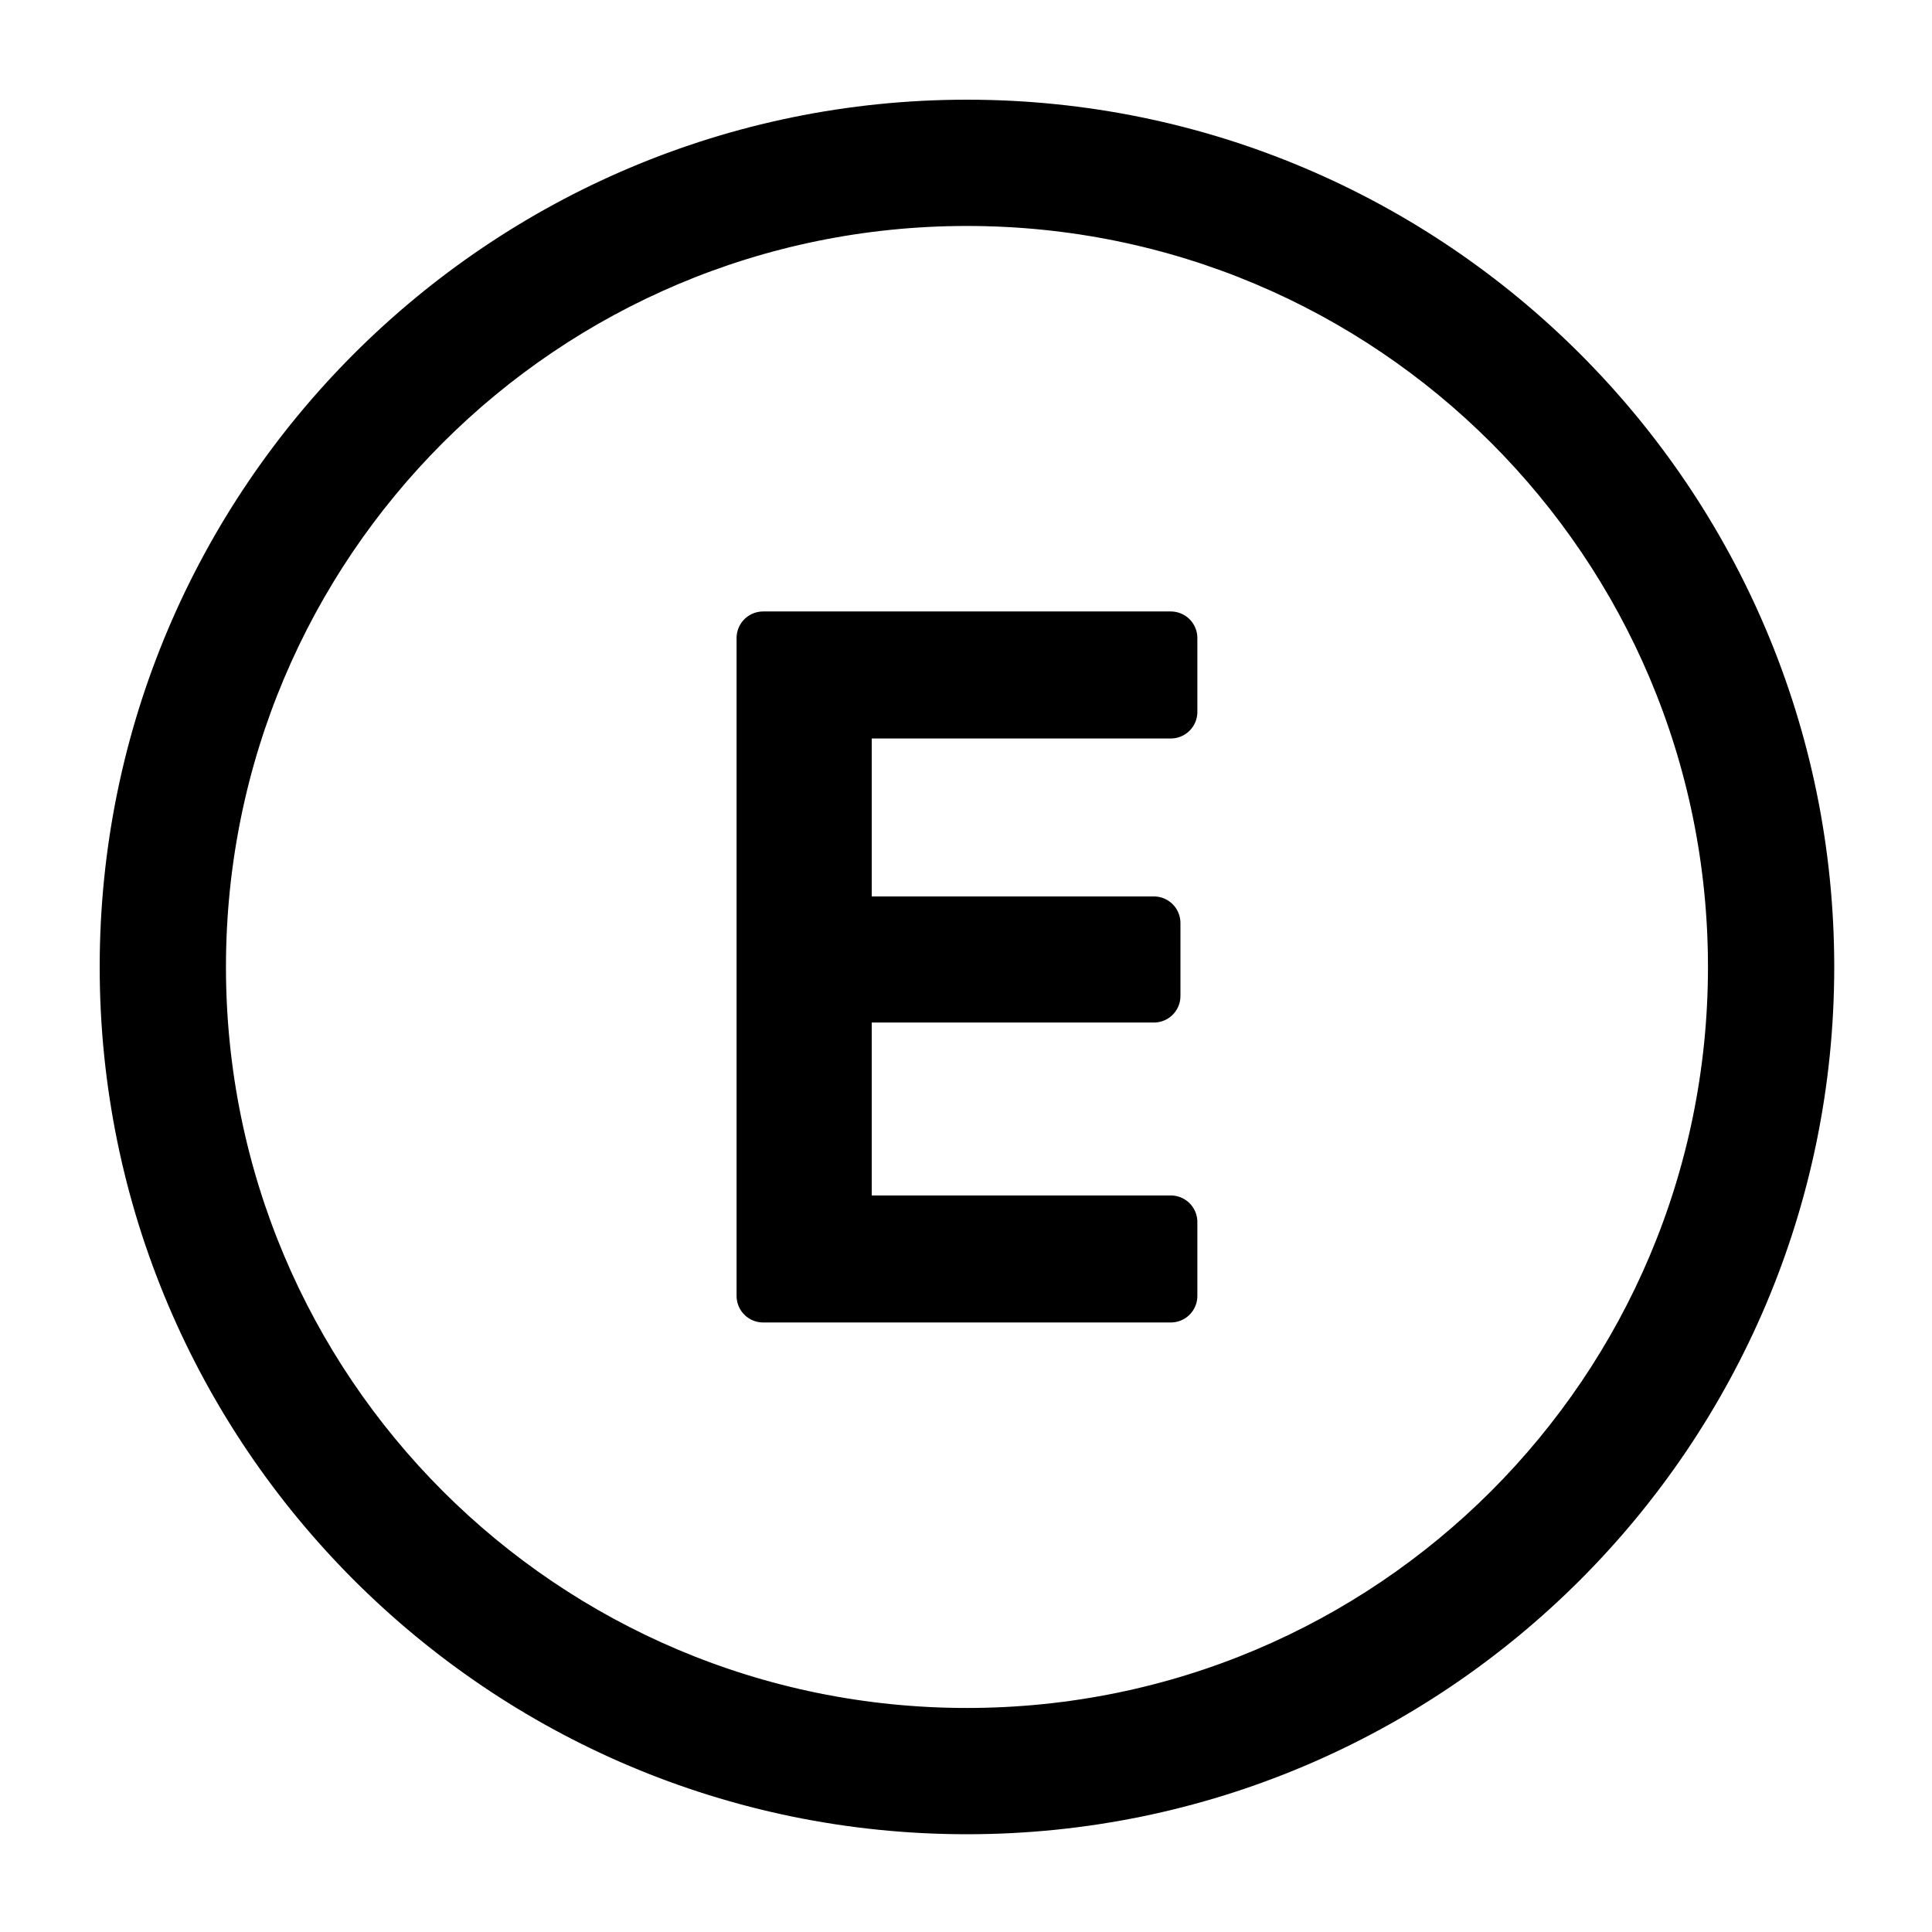 <?xml version="1.0" encoding="UTF-8"?>
<svg xmlns="http://www.w3.org/2000/svg" xmlns:xlink="http://www.w3.org/1999/xlink" viewBox="0 0 50 50" width="50px" height="50px">
<g id="surface142977001">
<path style="fill-rule:nonzero;fill:rgb(0%,0%,0%);fill-opacity:1;stroke-width:5;stroke-linecap:butt;stroke-linejoin:round;stroke:rgb(0%,0%,0%);stroke-opacity:1;stroke-miterlimit:10;" d="M 165.118 86 C 165.118 129.654 129.654 165.118 86 165.118 C 42.346 165.118 6.882 129.654 6.882 86 C 6.882 42.346 42.346 6.882 86 6.882 C 129.654 6.882 165.118 42.346 165.118 86 Z M 13.765 86 C 13.765 125.943 46.057 158.235 86 158.235 C 125.943 158.235 158.235 125.943 158.235 86 C 158.235 46.057 125.943 13.765 86 13.765 C 46.057 13.765 13.765 46.057 13.765 86 Z M 105.182 55.044 L 105.182 61.997 L 74.539 61.997 L 74.539 81.862 L 103.59 81.862 L 103.59 88.73 L 74.539 88.73 L 74.539 110.003 L 105.182 110.003 L 105.182 116.956 L 66.818 116.956 L 66.818 55.044 Z M 105.182 55.044 " transform="matrix(0.275,0,0,0.275,1.375,1.375)"/>
<path style=" stroke:none;fill-rule:nonzero;fill:rgb(0%,0%,0%);fill-opacity:1;" d="M 25 3.266 C 13.008 3.266 3.266 13.008 3.266 25 C 3.266 36.992 13.008 46.734 25 46.734 C 36.992 46.734 46.734 36.992 46.734 25 C 46.734 13.008 36.992 3.266 25 3.266 Z M 25 5.156 C 35.973 5.156 44.844 14.027 44.844 25 C 44.844 35.973 35.973 44.844 25 44.844 C 14.027 44.844 5.156 35.973 5.156 25 C 5.156 14.027 14.027 5.156 25 5.156 Z M 19.73 16.496 L 19.73 33.504 L 30.27 33.504 L 30.27 31.594 L 21.852 31.594 L 21.852 25.75 L 29.832 25.75 L 29.832 23.863 L 21.852 23.863 L 21.852 18.406 L 30.27 18.406 L 30.27 16.496 Z M 19.73 16.496 "/>
</g>
</svg>
